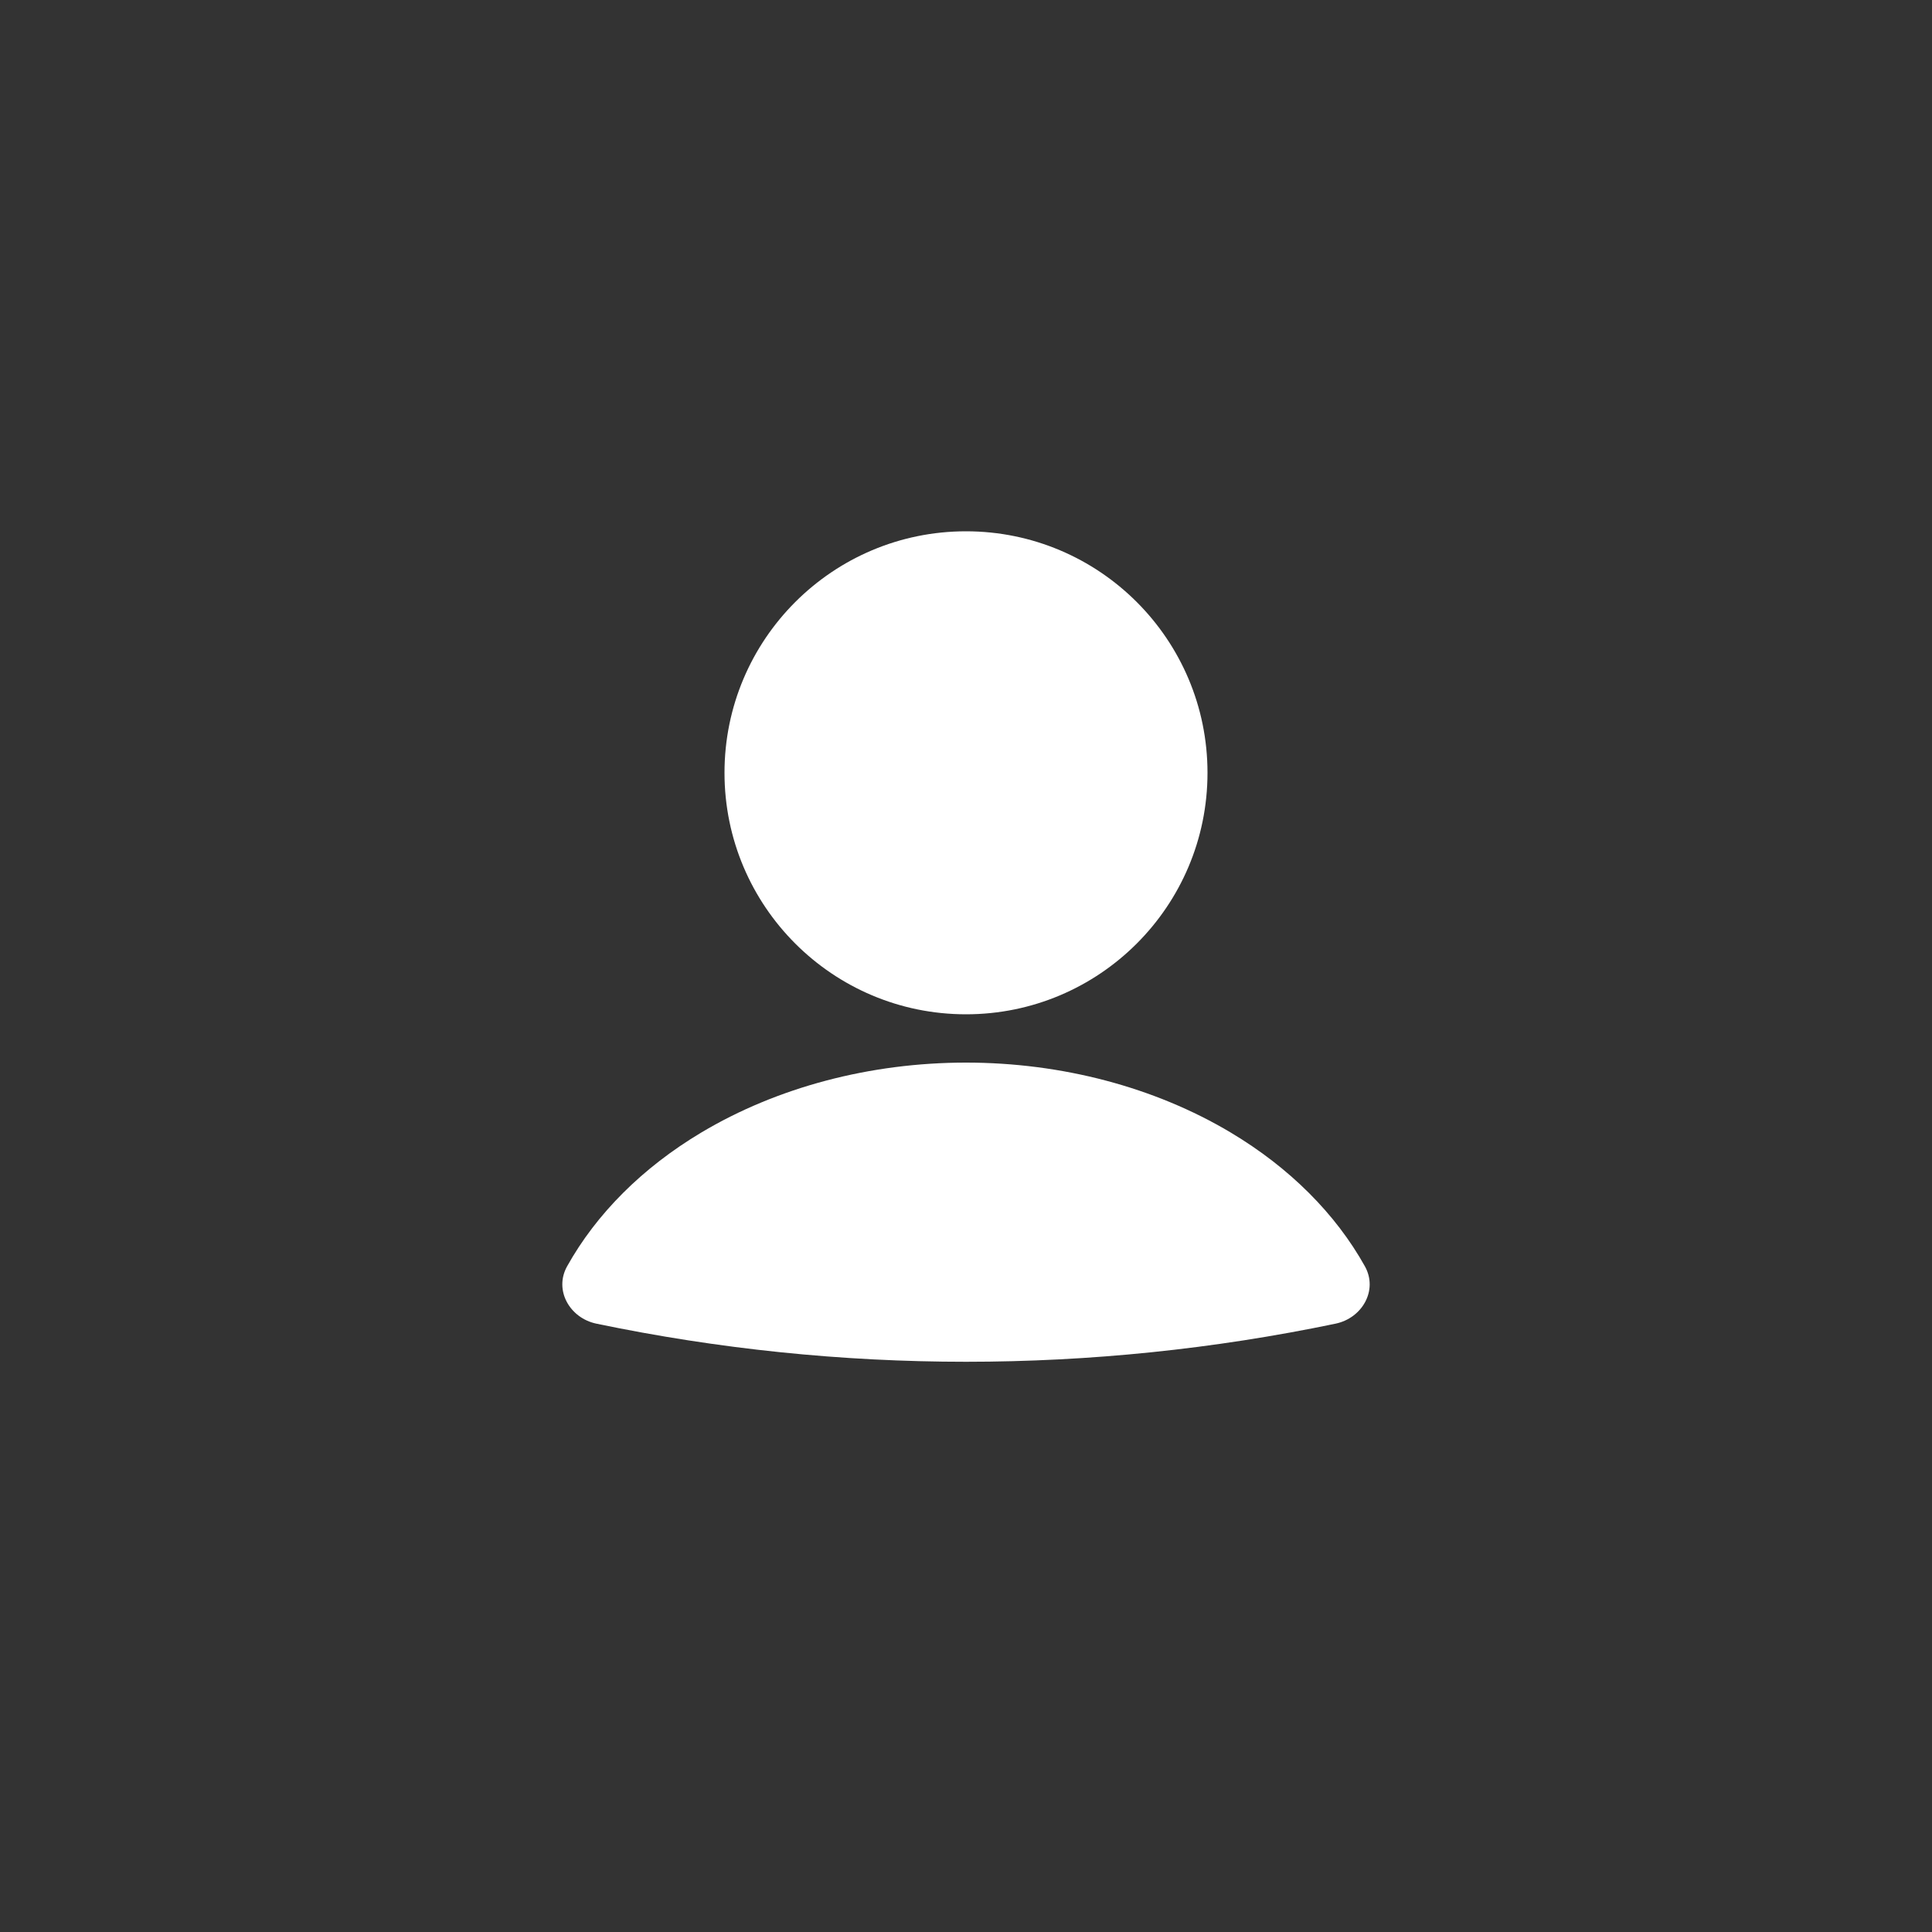 <svg width="40" height="40" viewBox="0 0 40 40" fill="none" xmlns="http://www.w3.org/2000/svg">
<rect x="0" y="0" width="40" height="40" fill="#333333" stroke="none"/>
<path d="M27.651 27.405C28.204 27.29 28.534 26.712 28.259 26.218C27.653 25.131 26.699 24.175 25.479 23.447C23.907 22.509 21.981 22 20 22C18.019 22 16.093 22.509 14.521 23.447C13.301 24.175 12.347 25.131 11.741 26.218C11.466 26.712 11.796 27.29 12.348 27.405C17.395 28.457 22.605 28.457 27.651 27.405Z" fill="white"/>
<path d="M25 16C25 18.761 22.761 21 20 21C17.239 21 15 18.761 15 16C15 13.239 17.239 11 20 11C22.761 11 25 13.239 25 16Z" fill="white"/>
</svg>
